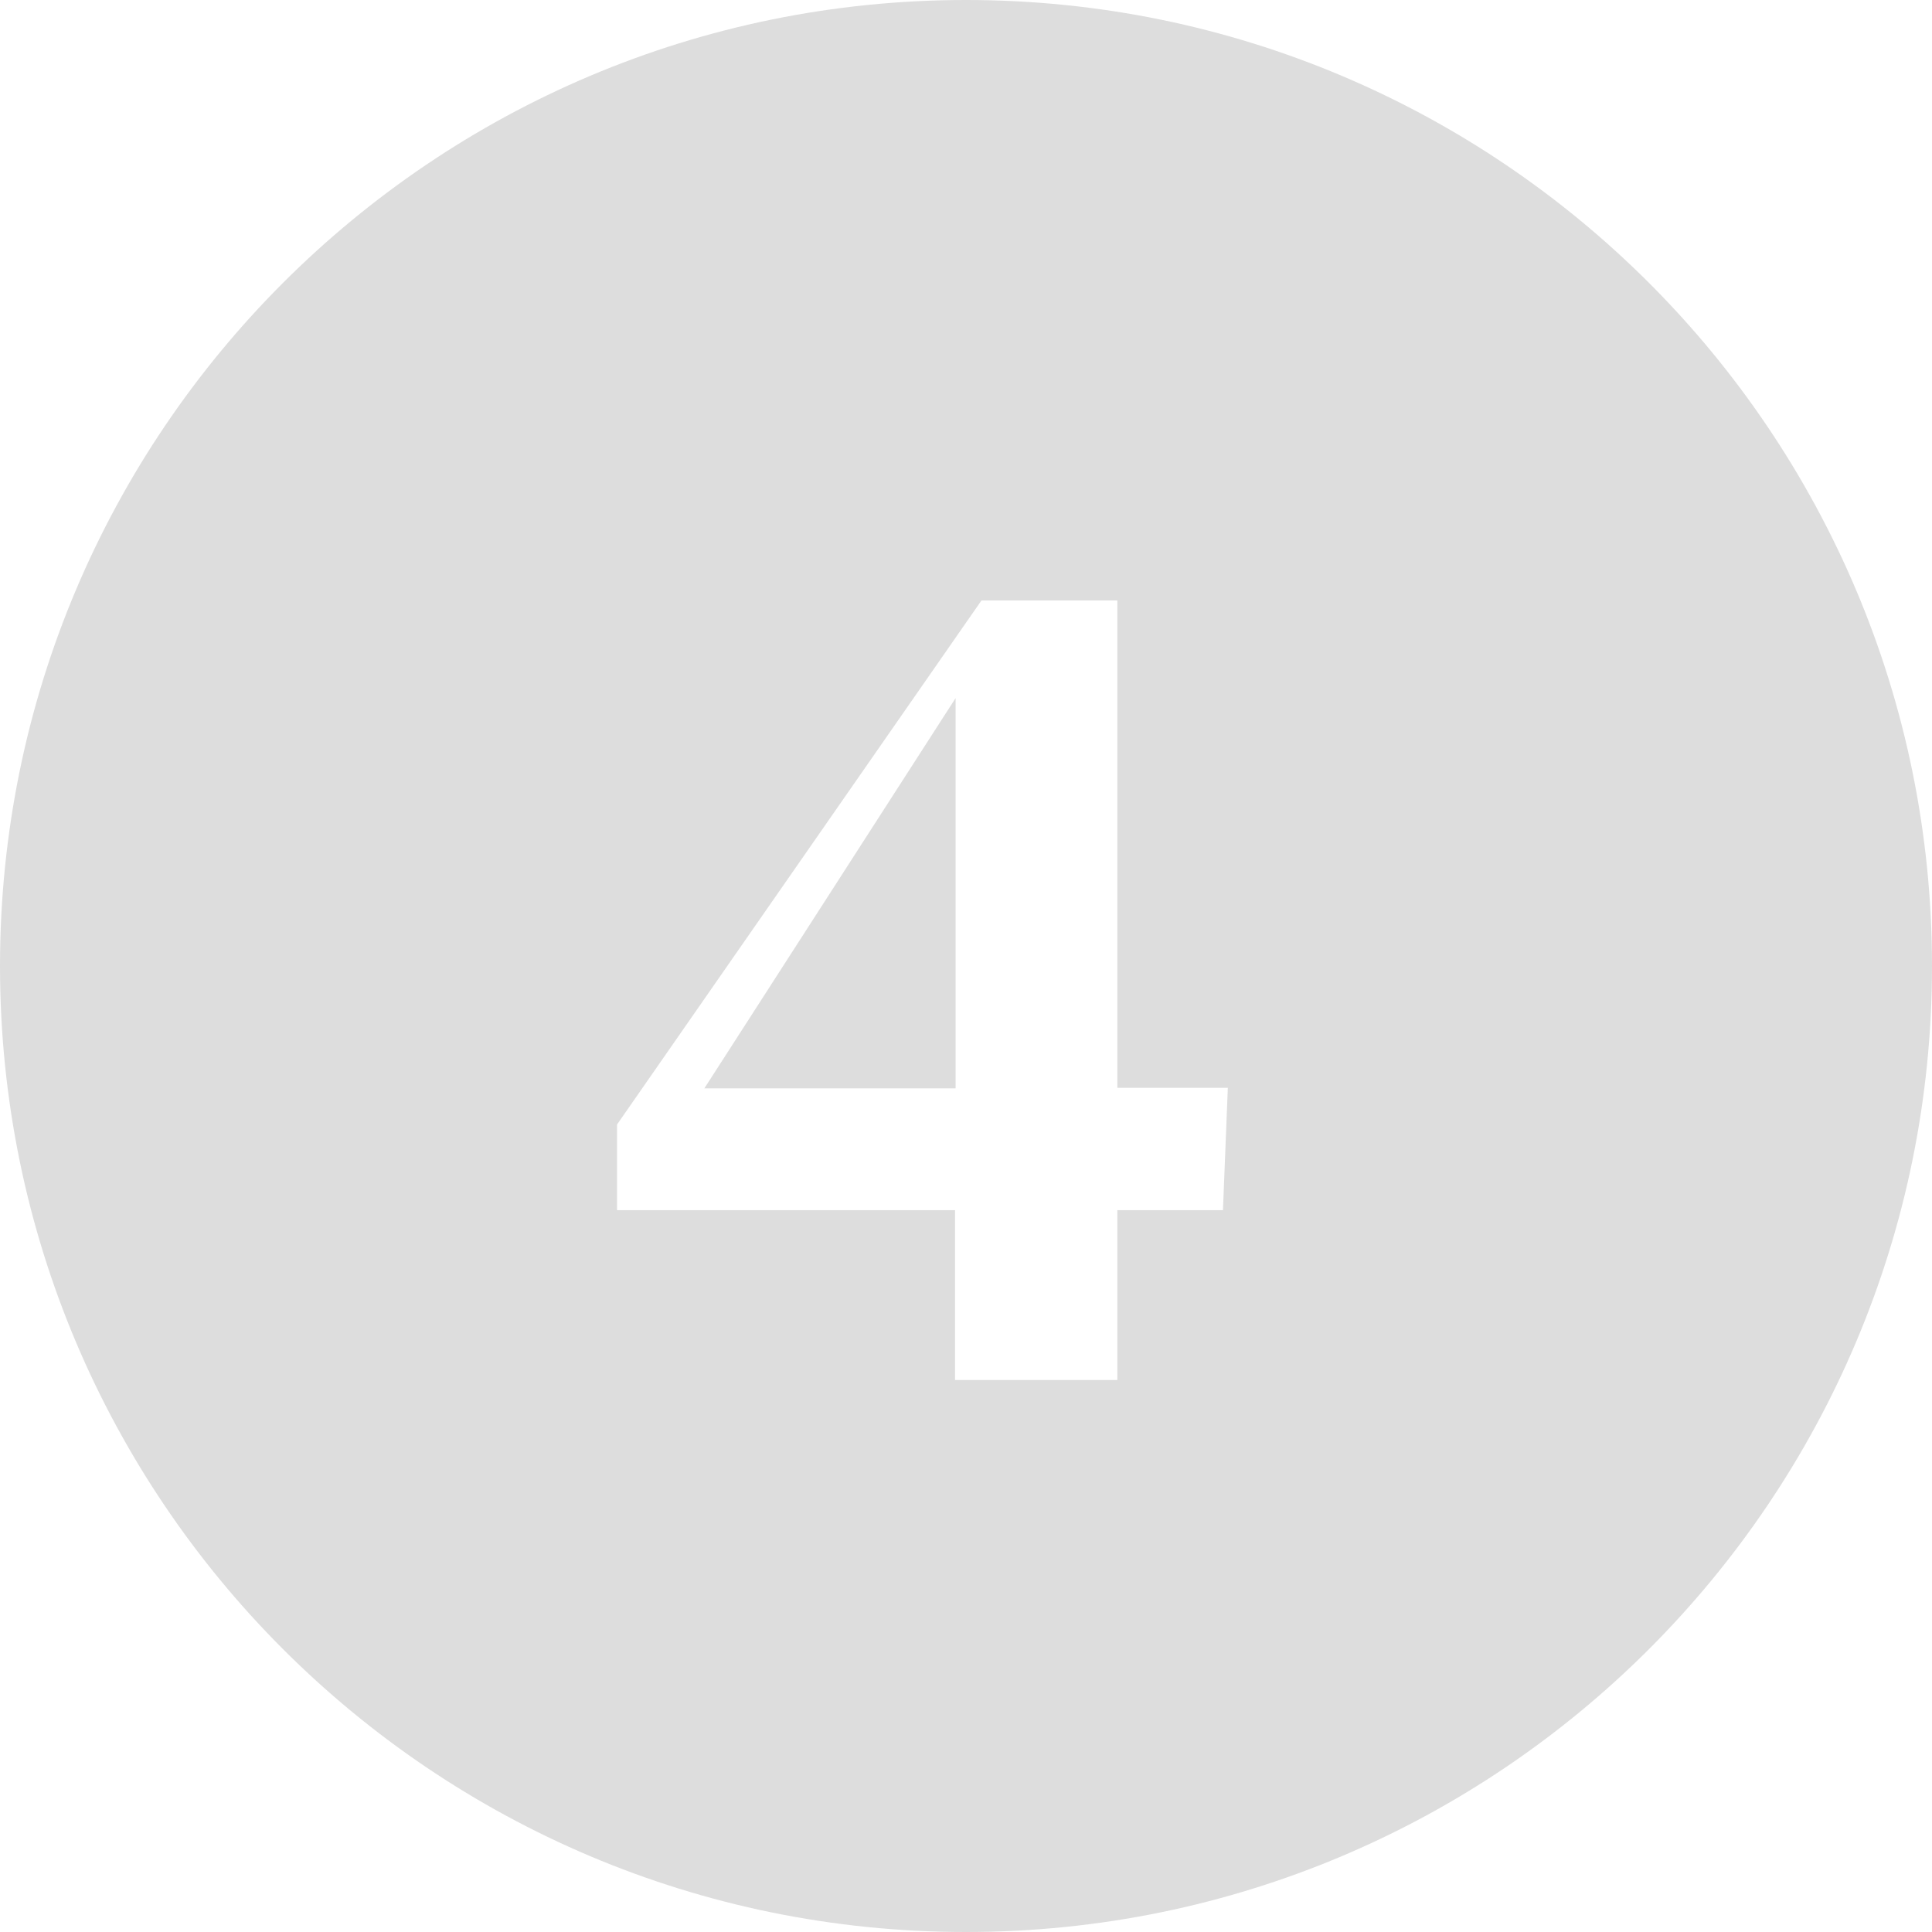 <svg width="21" height="21" viewBox="0 0 21 21" fill="none" xmlns="http://www.w3.org/2000/svg">
<path fill-rule="evenodd" clip-rule="evenodd" d="M10.5 21C16.299 21 21 16.299 21 10.5C21 4.701 16.299 0 10.5 0C4.701 0 0 4.701 0 10.5C0 16.299 4.701 21 10.5 21ZM12.145 15H10.381V13.154H6.707V12.223L10.668 6.527H12.145V11.824H13.346L13.293 13.154H12.145V15ZM7.656 11.83H10.387V7.588L7.656 11.83Z" fill="#555555" fill-opacity="0.2"/>
</svg>
